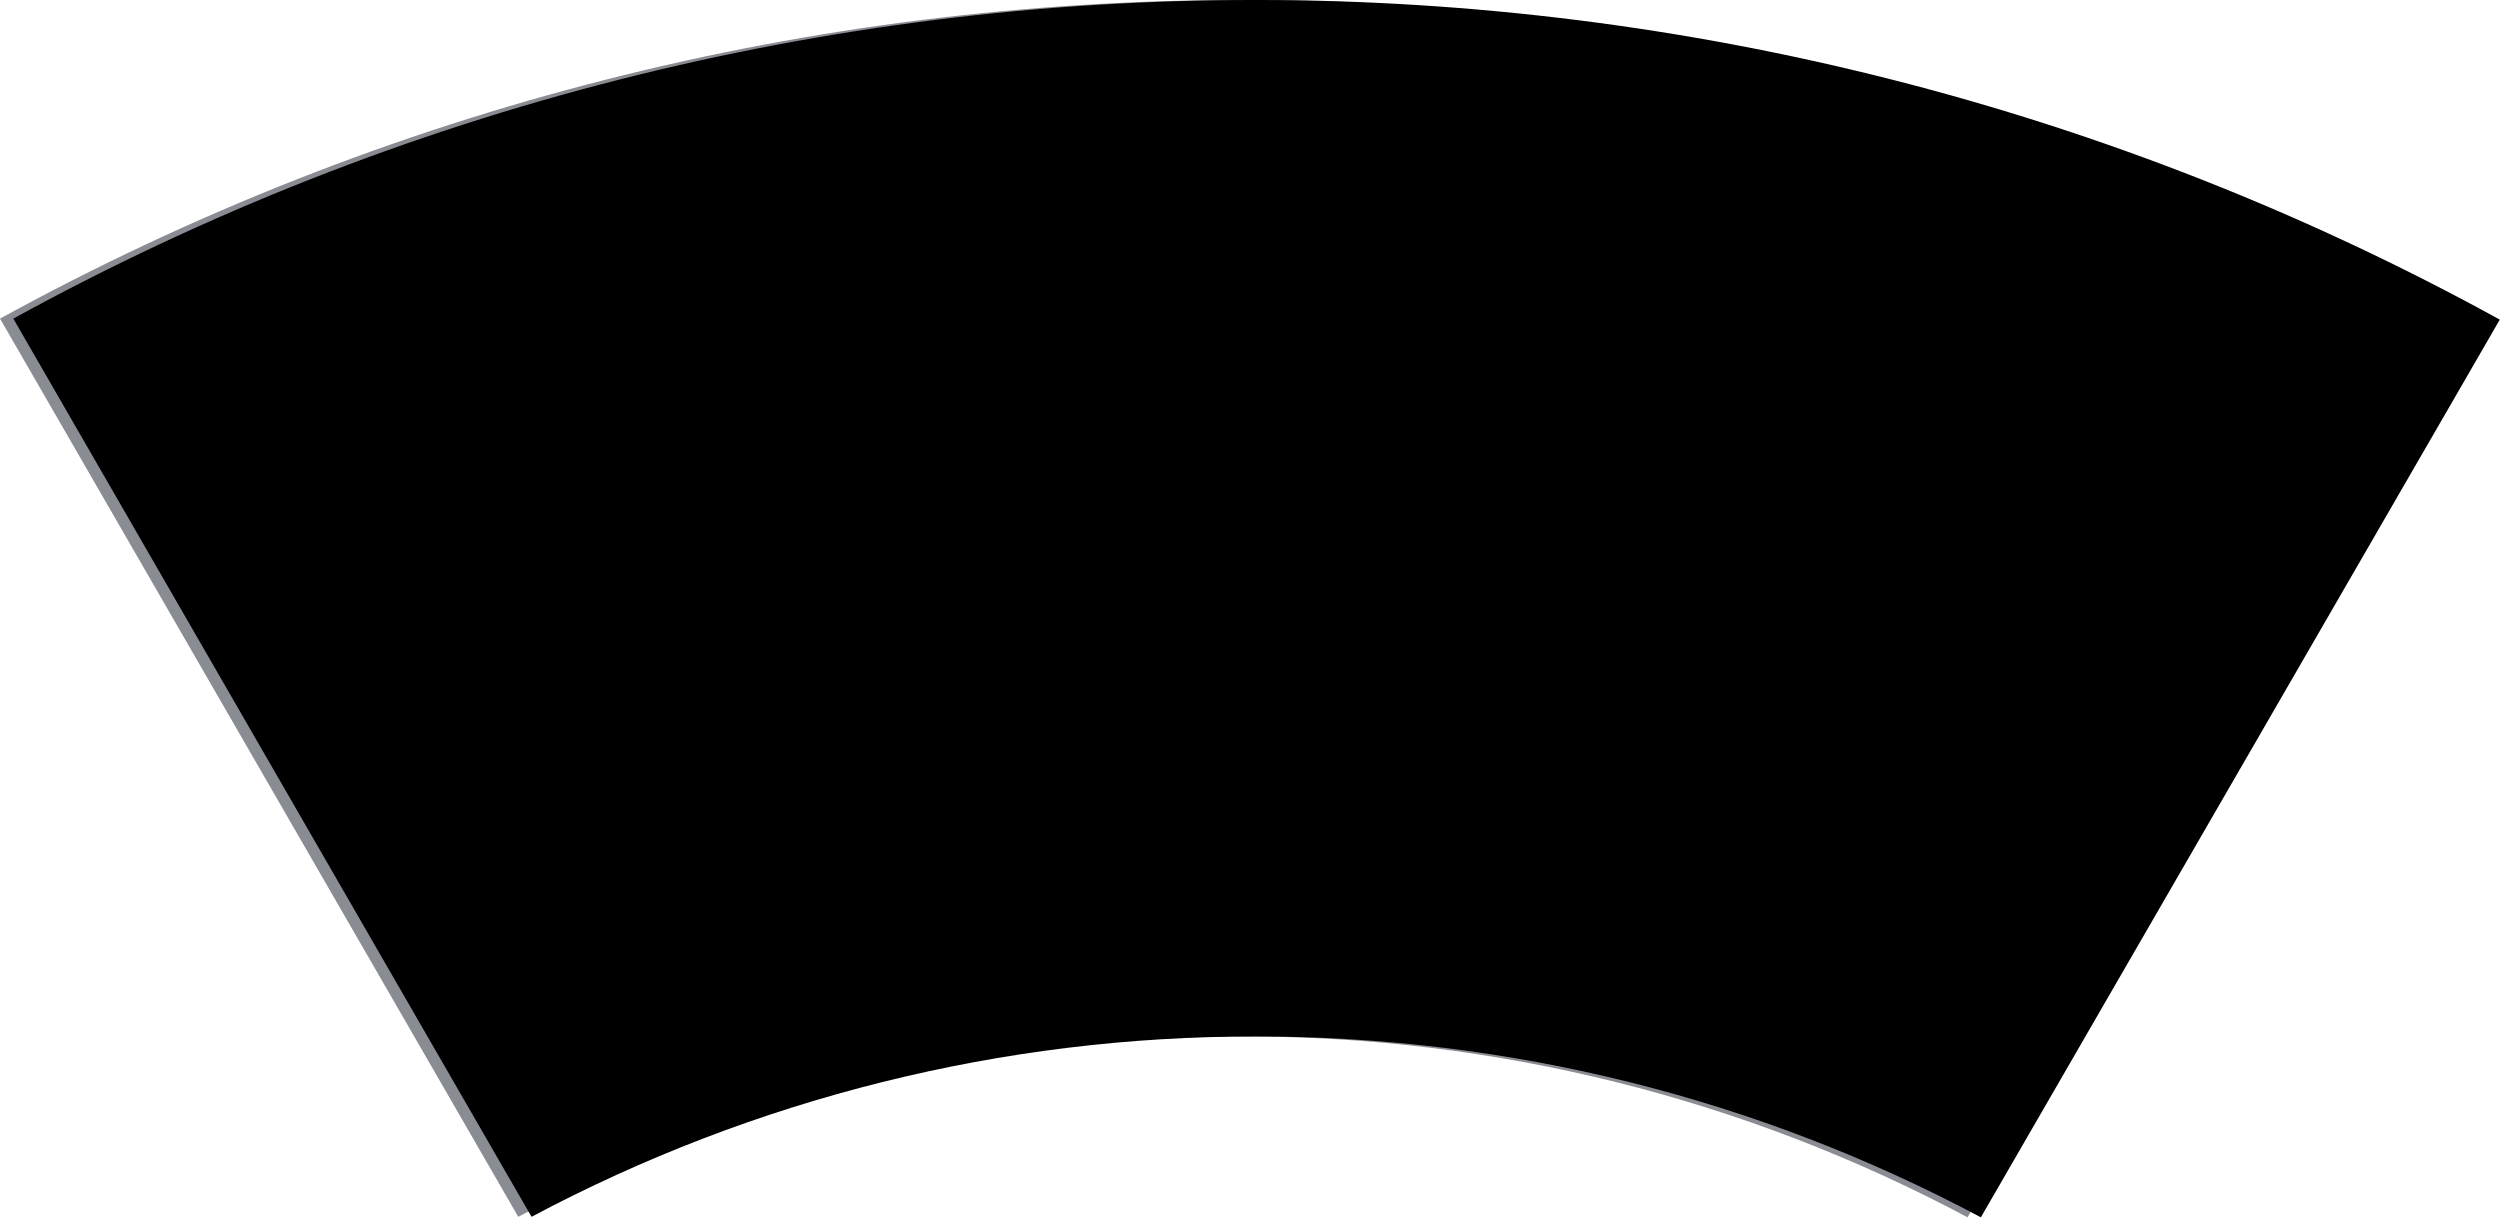 <?xml version="1.0" encoding="UTF-8"?>
<svg width="188px" height="92px" viewBox="0 0 188 92" version="1.1" xmlns="http://www.w3.org/2000/svg"
    xmlns:xlink="http://www.w3.org/1999/xlink">
    <title>路径_73961-2</title>
    <defs>
        <path
            d="M61.32,45.709 C61.344,64.728 56.673,83.46 47.72,100.24 L115.227,139.263 C147.248,81.055 147.277,10.514 115.304,-47.72 L47.759,-8.749 C56.685,8.014 61.343,26.718 61.32,45.709 Z"
            id="path-1"></path>
        <filter x="-9.3%" y="-4.5%" width="118.6%" height="109.1%" filterUnits="objectBoundingBox" id="filter-2">
            <feGaussianBlur stdDeviation="8" in="SourceAlpha" result="shadowBlurInner1"></feGaussianBlur>
            <feOffset dx="0" dy="1" in="shadowBlurInner1" result="shadowOffsetInner1"></feOffset>
            <feComposite in="shadowOffsetInner1" in2="SourceAlpha" operator="arithmetic" k2="-1" k3="1"
                result="shadowInnerInner1"></feComposite>
            <feColorMatrix values="0 0 0 0 0   0 0 0 0 1   0 0 0 0 0.933  0 0 0 0.5 0" type="matrix"
                in="shadowInnerInner1"></feColorMatrix>
        </filter>
    </defs>
    <g id="路径_73961-2"
        transform="translate(93.492, 45.771) rotate(270) translate(-93.492, -45.771) ">
        <use fill-opacity="0.52" fill="#1D242E" xlink:href="#path-1"></use>
        <use fill="black" fill-opacity="1" filter="url(#filter-2)" xlink:href="#path-1"></use>
    </g>
</svg>